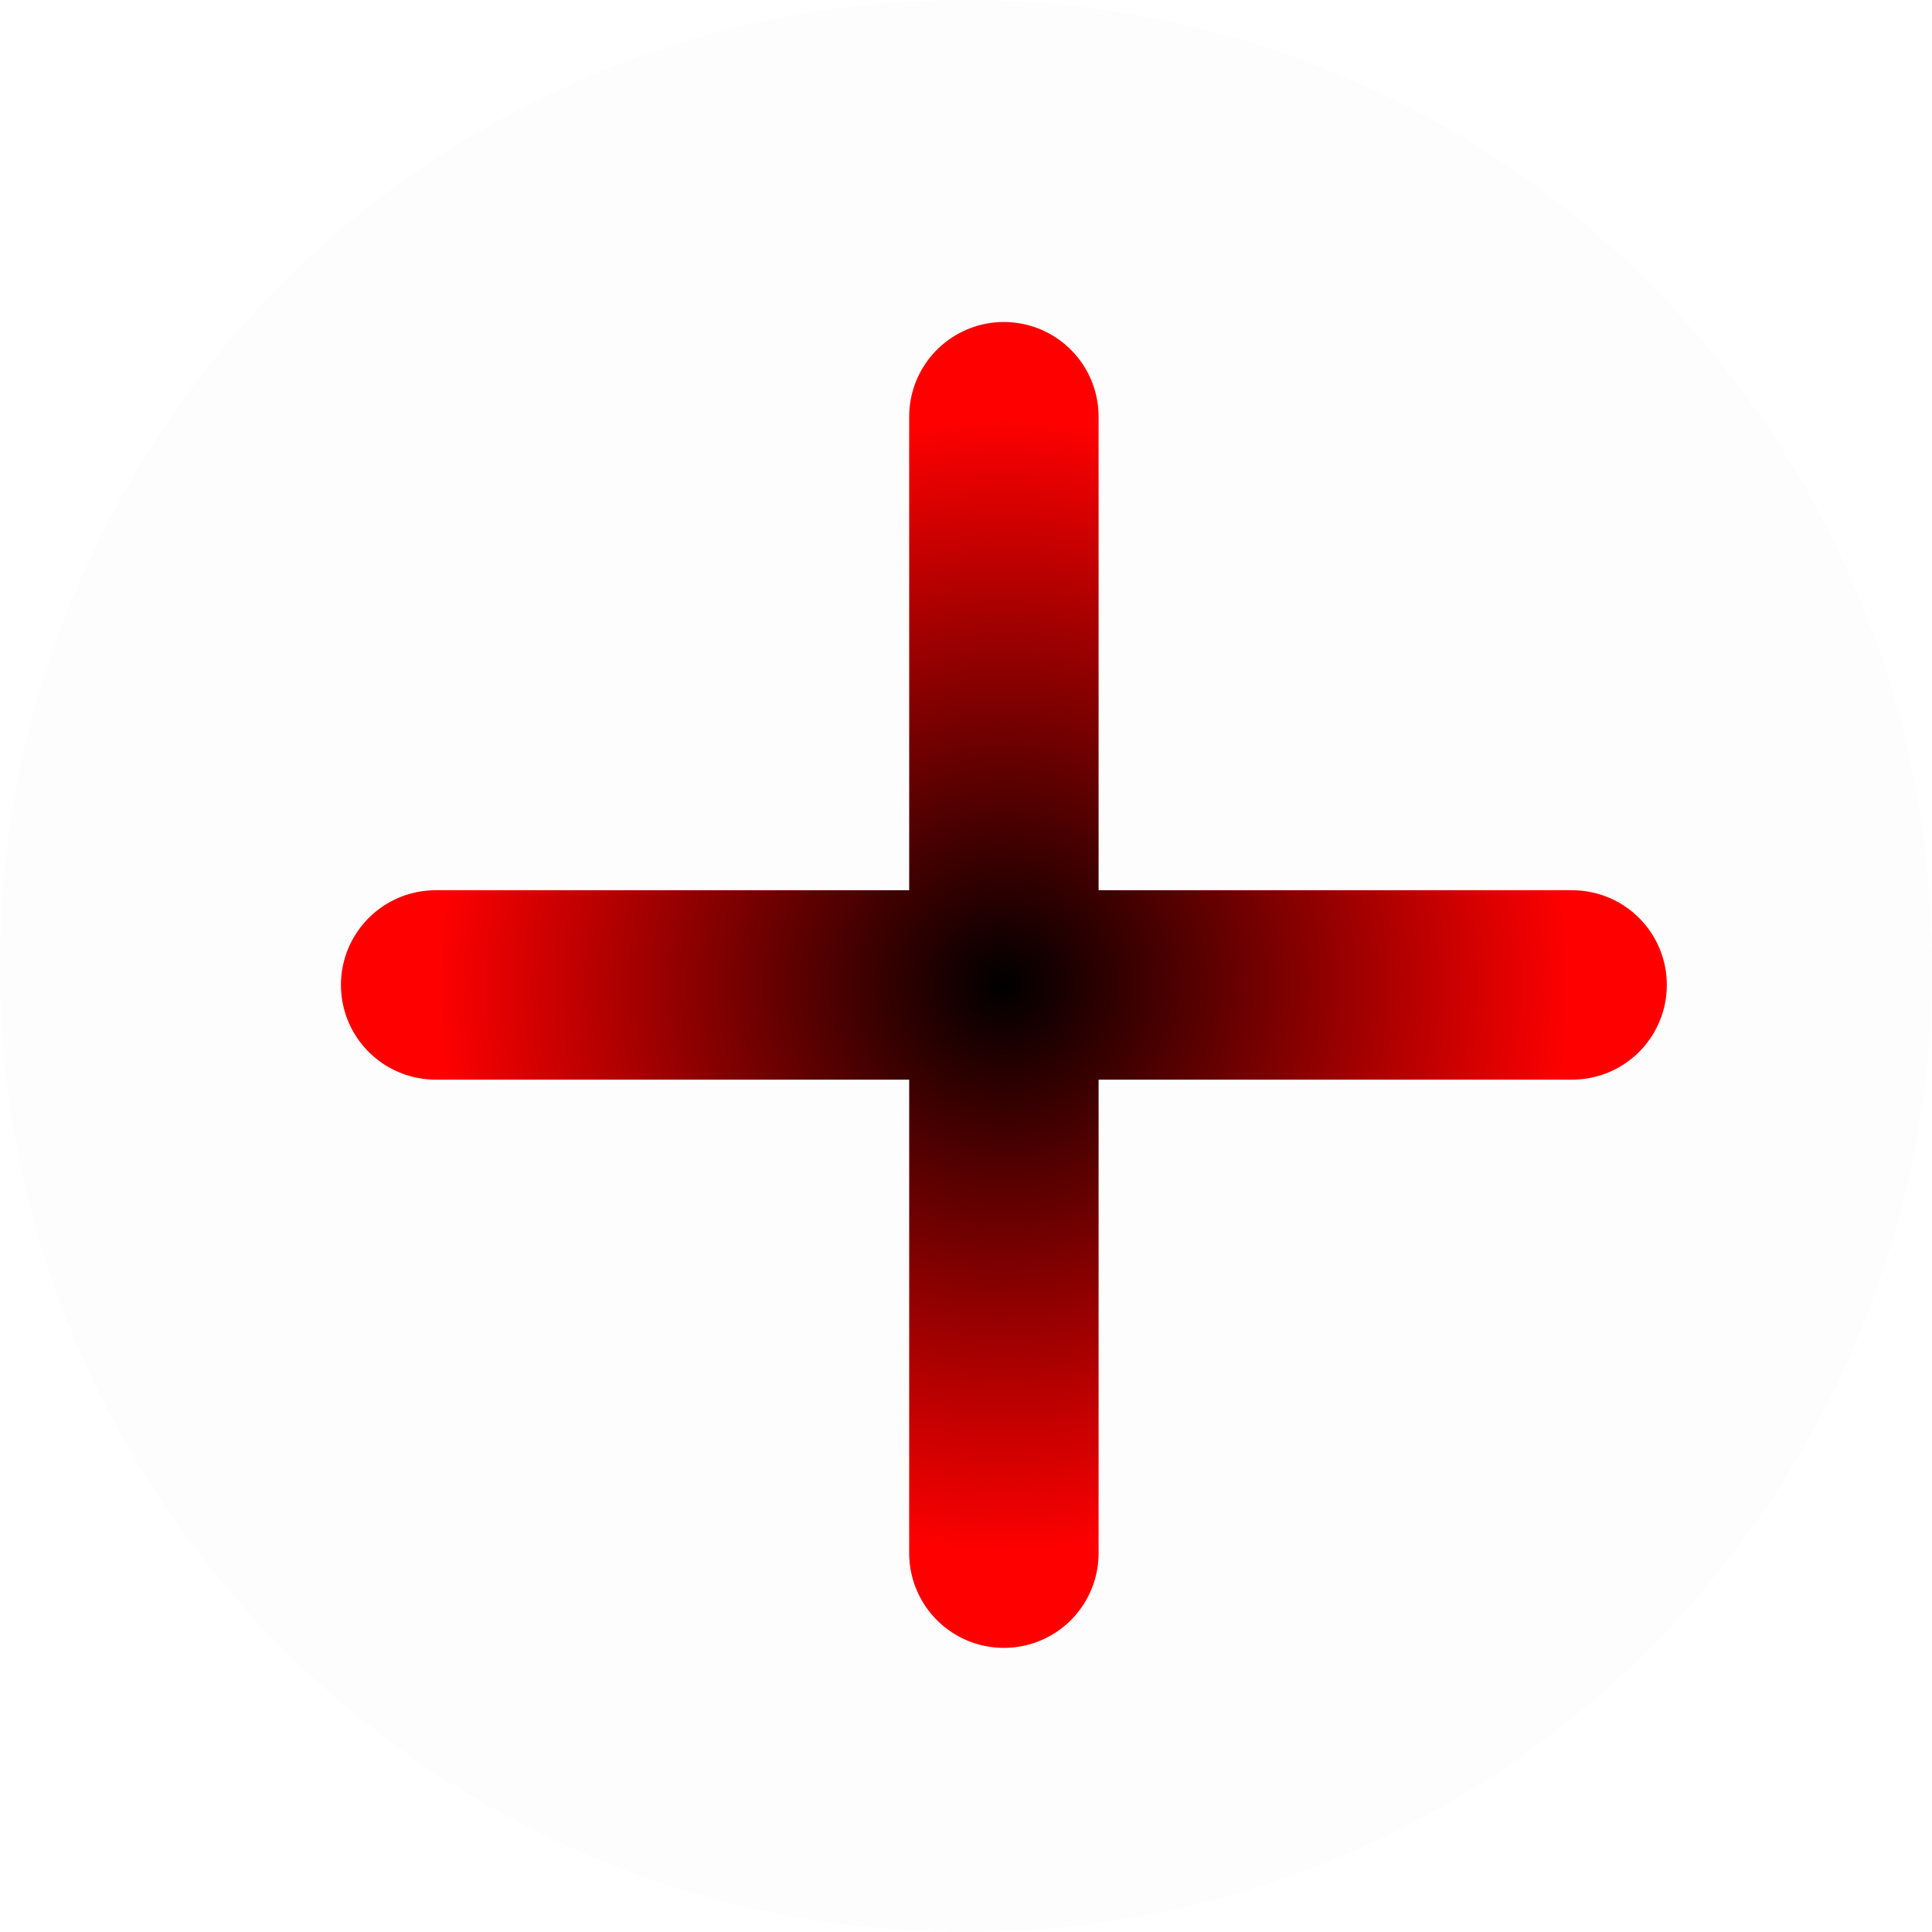 <svg version="1.1" xmlns="http://www.w3.org/2000/svg" xmlns:xlink="http://www.w3.org/1999/xlink" width="51" height="51" viewBox="0,0,51,51"><defs><radialGradient cx="617" cy="21.5" r="25.5" gradientUnits="userSpaceOnUse" id="color-1"><stop offset="0" stop-color="#ff0000" stop-opacity="0"/><stop offset="1" stop-color="#ff0000"/></radialGradient><radialGradient cx="618" cy="22" r="15" gradientUnits="userSpaceOnUse" id="color-2"><stop offset="0" stop-color="#ff0000"/><stop offset="1" stop-color="#ff0000"/></radialGradient><radialGradient cx="618" cy="22" r="15" gradientUnits="userSpaceOnUse" id="color-3"><stop offset="0" stop-color="#000000"/><stop offset="1" stop-color="#ff0000"/></radialGradient><radialGradient cx="618" cy="22" r="15" gradientUnits="userSpaceOnUse" id="color-4"><stop offset="0" stop-color="#ff0000"/><stop offset="1" stop-color="#ff0000"/></radialGradient><radialGradient cx="618" cy="22" r="15" gradientUnits="userSpaceOnUse" id="color-5"><stop offset="0" stop-color="#000000"/><stop offset="1" stop-color="#ff0000"/></radialGradient></defs><g transform="translate(-591.5,4)"><g stroke-miterlimit="10"><path d="M591.5,21.5c0,-14.083 11.417,-25.5 25.5,-25.5c14.083,0 25.5,11.417 25.5,25.5c0,14.083 -11.417,25.5 -25.5,25.5c-14.083,0 -25.5,-11.417 -25.5,-25.5z" fill-opacity="0.008" fill="#000000" stroke="url(#color-1)" stroke-width="0" stroke-linecap="butt"/><path d="M618,7v30" fill="url(#color-2)" stroke="url(#color-3)" stroke-width="5" stroke-linecap="round"/><path d="M603,22h30" fill="url(#color-4)" stroke="url(#color-5)" stroke-width="5" stroke-linecap="round"/><path d="M595.375,44.625v-45.25h45.25v45.25z" fill="none" stroke="none" stroke-width="5" stroke-linecap="butt"/></g></g></svg>